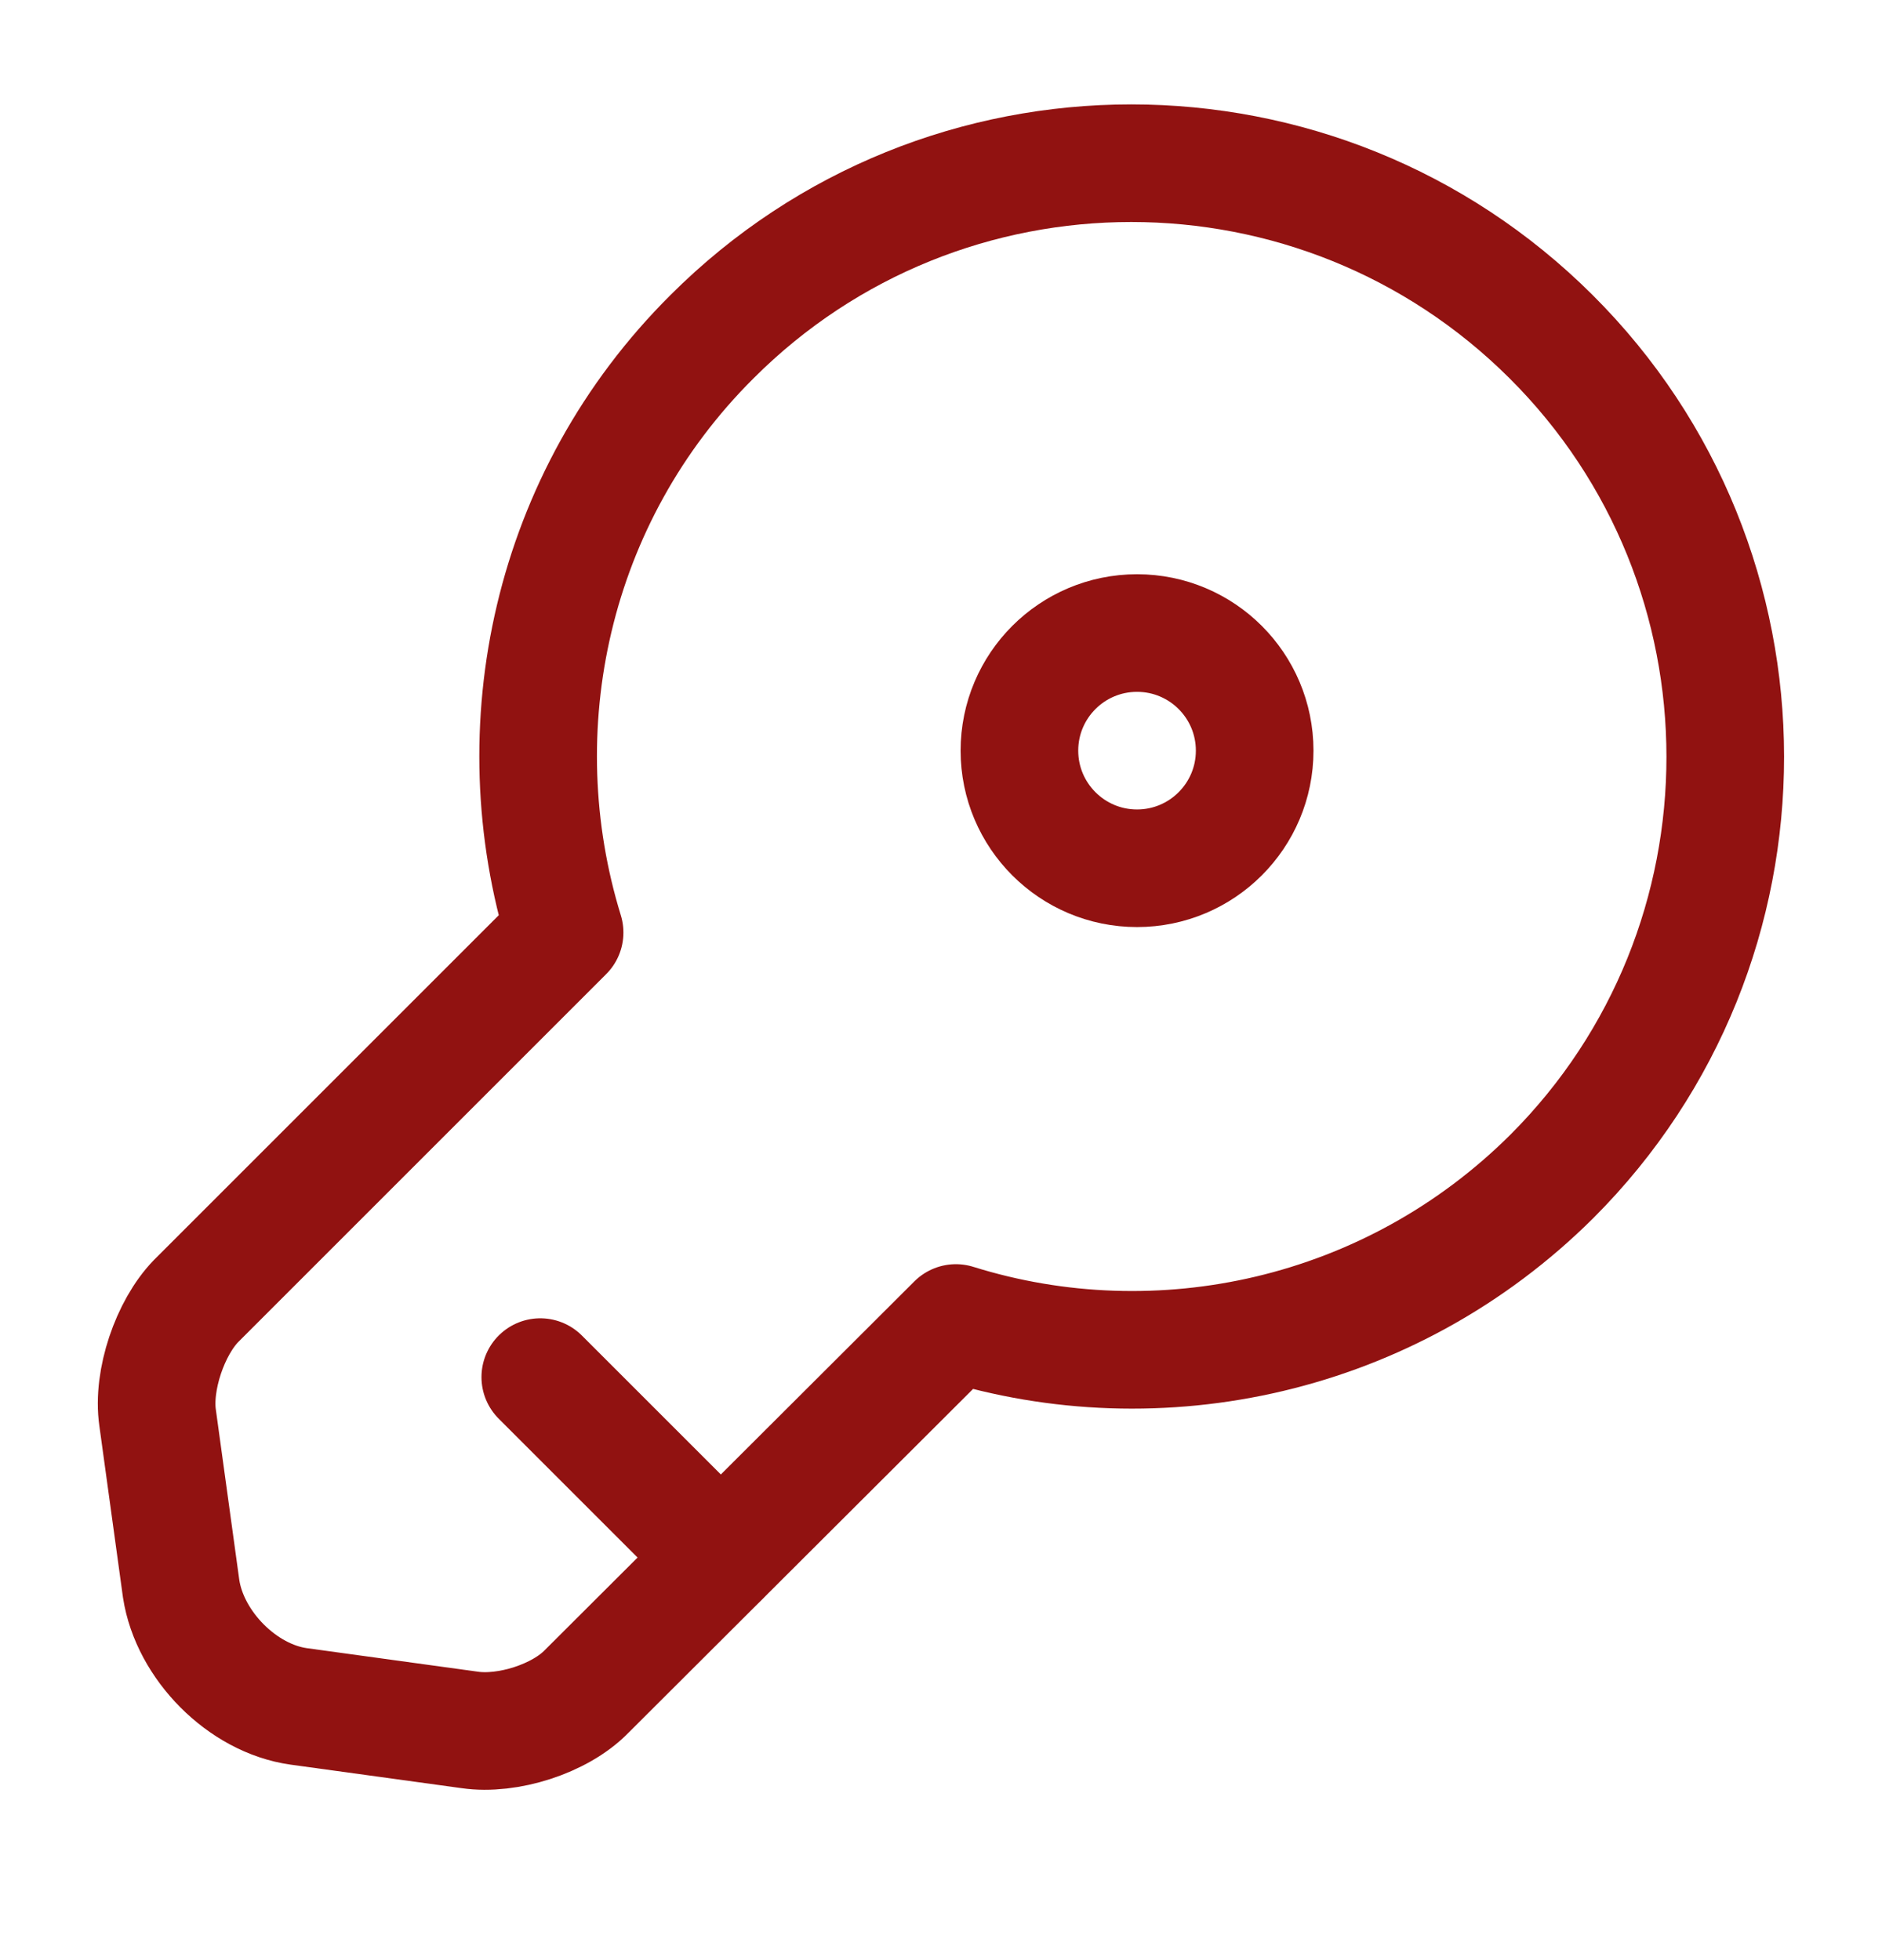 <svg width="24" height="25" viewBox="0 0 24 25" fill="none" xmlns="http://www.w3.org/2000/svg">
<path d="M19.79 15.004C17.73 17.054 14.78 17.684 12.19 16.874L7.48 21.574C7.14 21.924 6.47 22.134 5.99 22.064L3.81 21.764C3.09 21.664 2.42 20.984 2.31 20.264L2.01 18.084C1.94 17.604 2.17 16.934 2.5 16.594L7.2 11.894C6.4 9.294 7.02 6.344 9.08 4.294C12.03 1.344 16.82 1.344 19.78 4.294C22.74 7.244 22.74 12.054 19.79 15.004Z" stroke="#911211" stroke-width="1.5" stroke-miterlimit="10" stroke-linecap="round" stroke-linejoin="round"/>
<path d="M6.89 17.564L9.19 19.864" stroke="#911211" stroke-width="1.5" stroke-miterlimit="10" stroke-linecap="round" stroke-linejoin="round"/>
<path d="M14.5 11.074C15.328 11.074 16 10.402 16 9.574C16 8.745 15.328 8.074 14.5 8.074C13.672 8.074 13 8.745 13 9.574C13 10.402 13.672 11.074 14.5 11.074Z" stroke="#911211" stroke-width="1.5" stroke-linecap="round" stroke-linejoin="round"/>
</svg>
